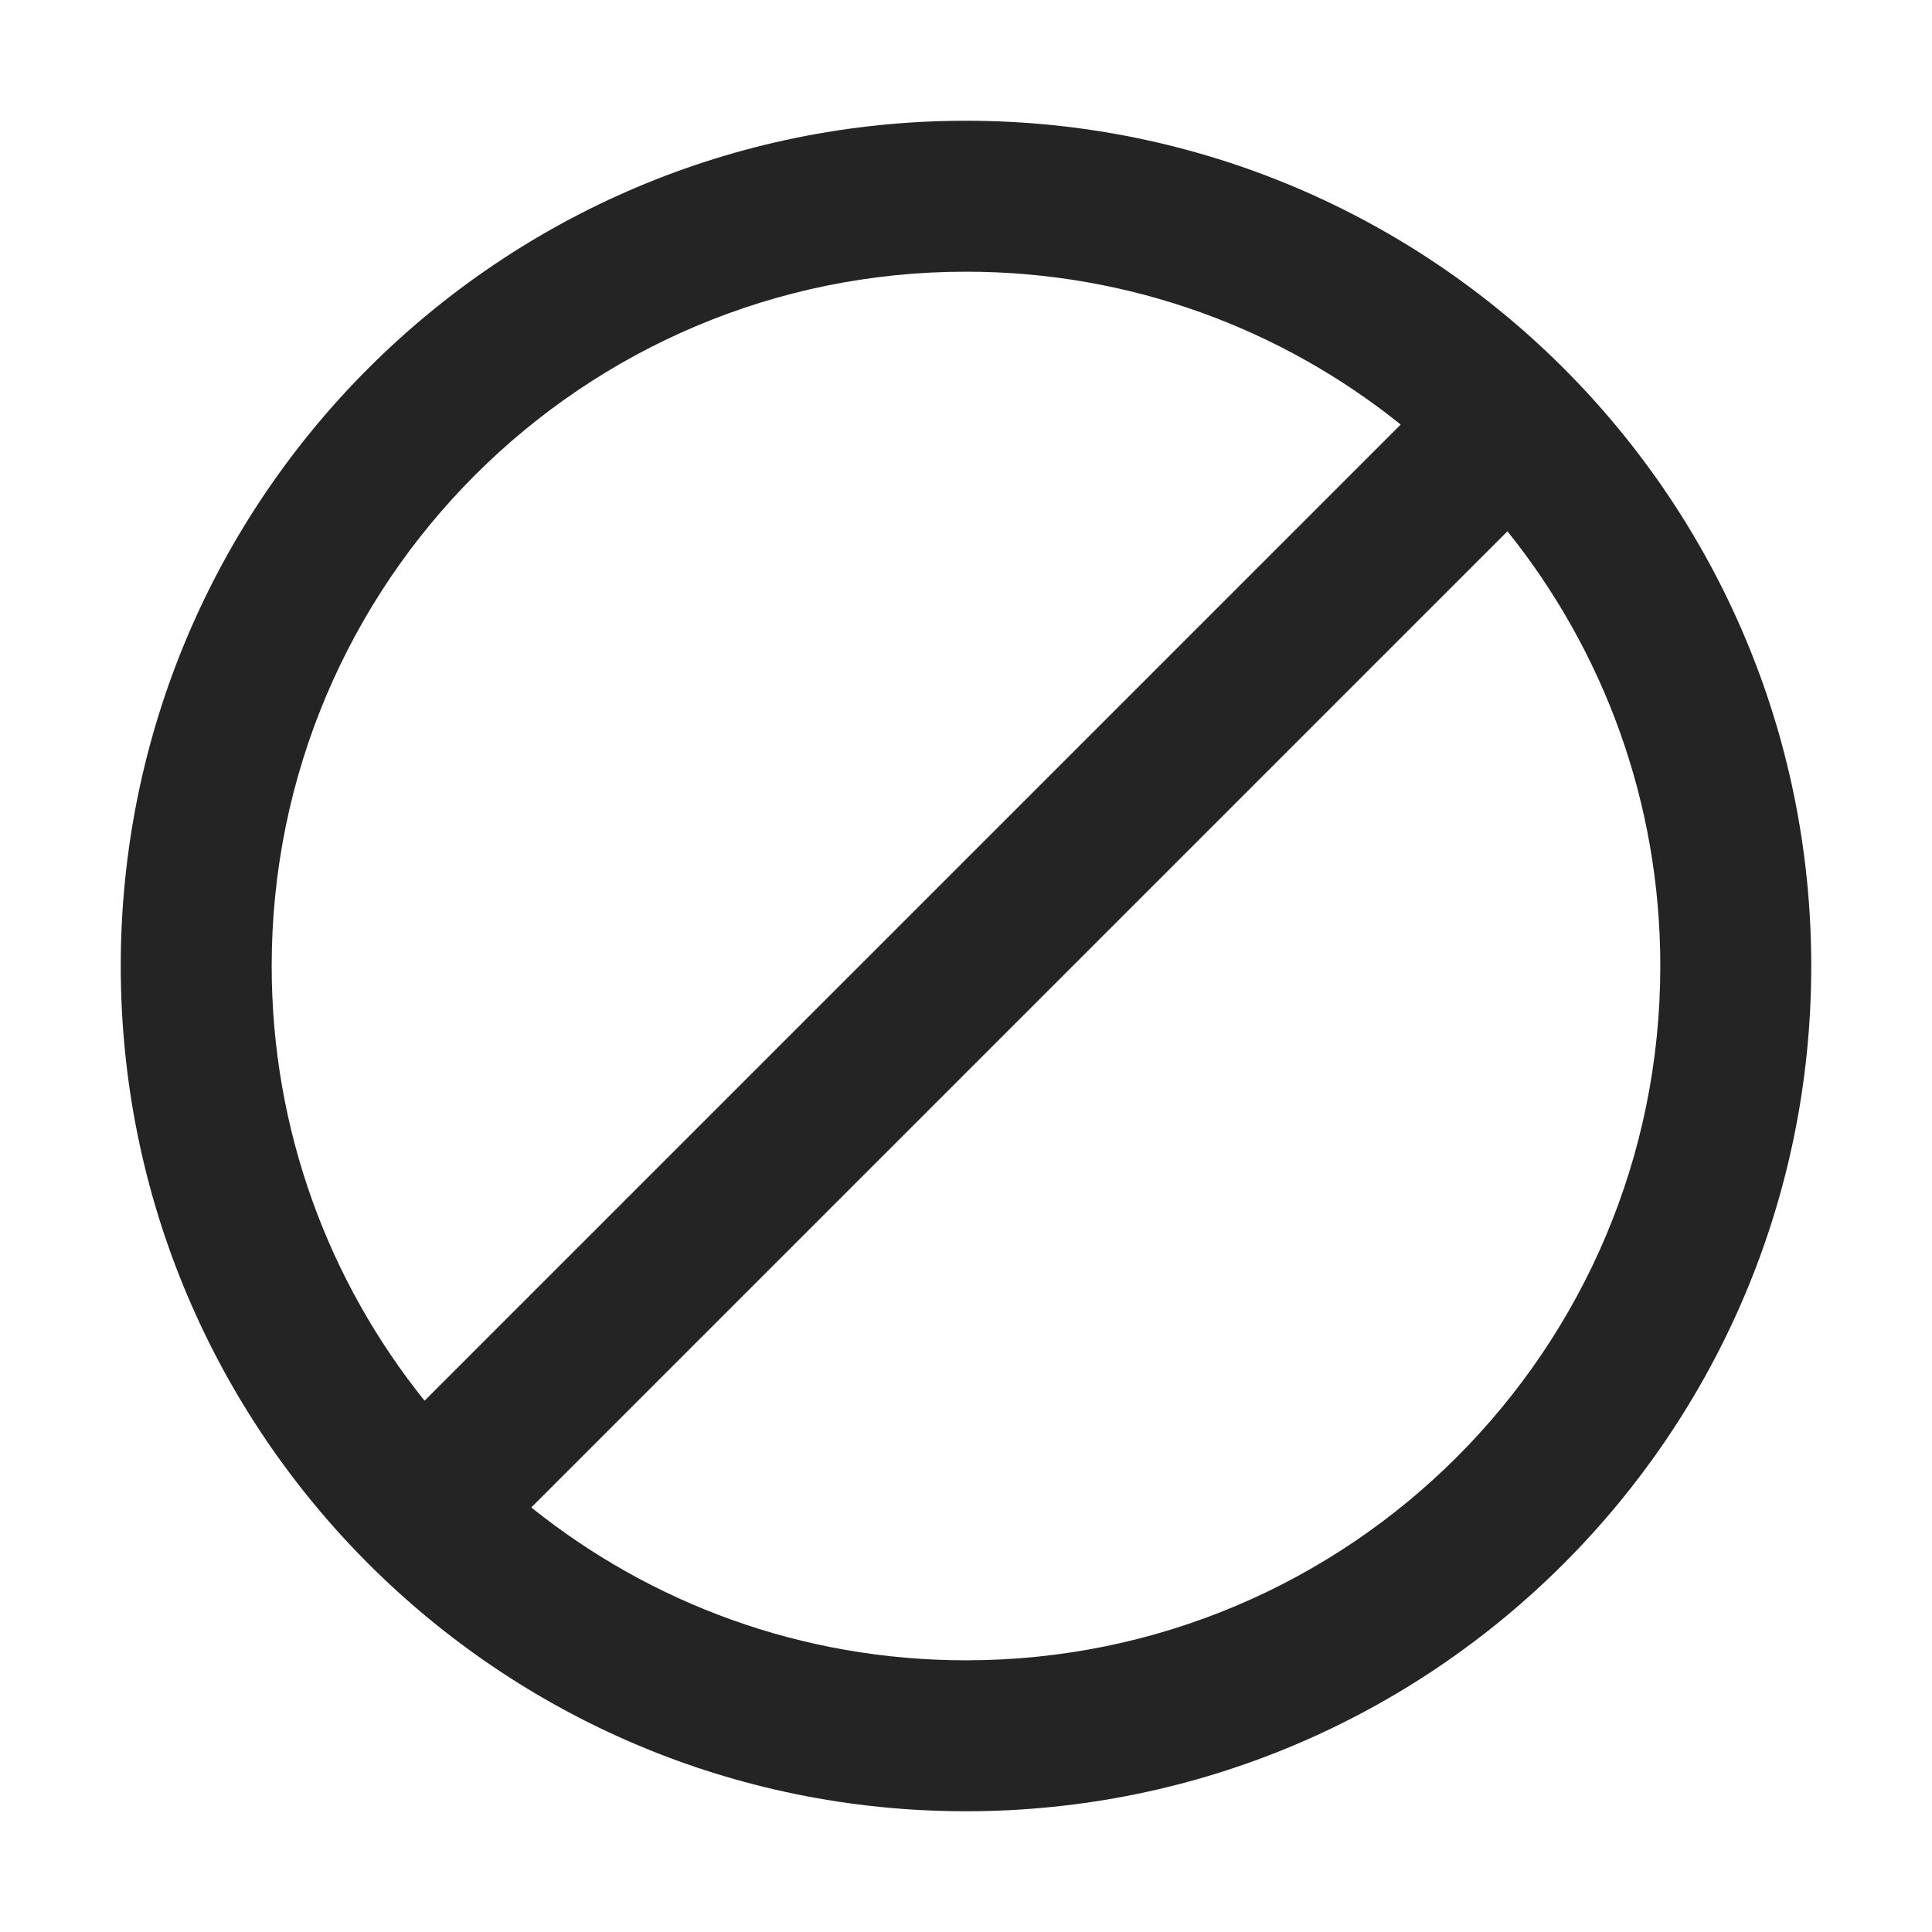 <svg width="32" height="32" viewBox="0 0 32 32" fill="none" xmlns="http://www.w3.org/2000/svg">
<path d="M7.032 23.2C5.448 21.229 4.5 18.725 4.5 16C4.5 9.649 9.649 4.5 16 4.5C18.725 4.5 21.229 5.448 23.2 7.032L7.032 23.2ZM8.8 24.968L24.968 8.8C26.552 10.771 27.5 13.275 27.5 16C27.5 22.351 22.351 27.5 16 27.5C13.275 27.5 10.771 26.552 8.8 24.968ZM2 16C2 23.732 8.268 30 16 30C23.732 30 30 23.732 30 16C30 8.268 23.732 2 16 2C8.268 2 2 8.268 2 16Z" fill="#242424"/>
</svg>
